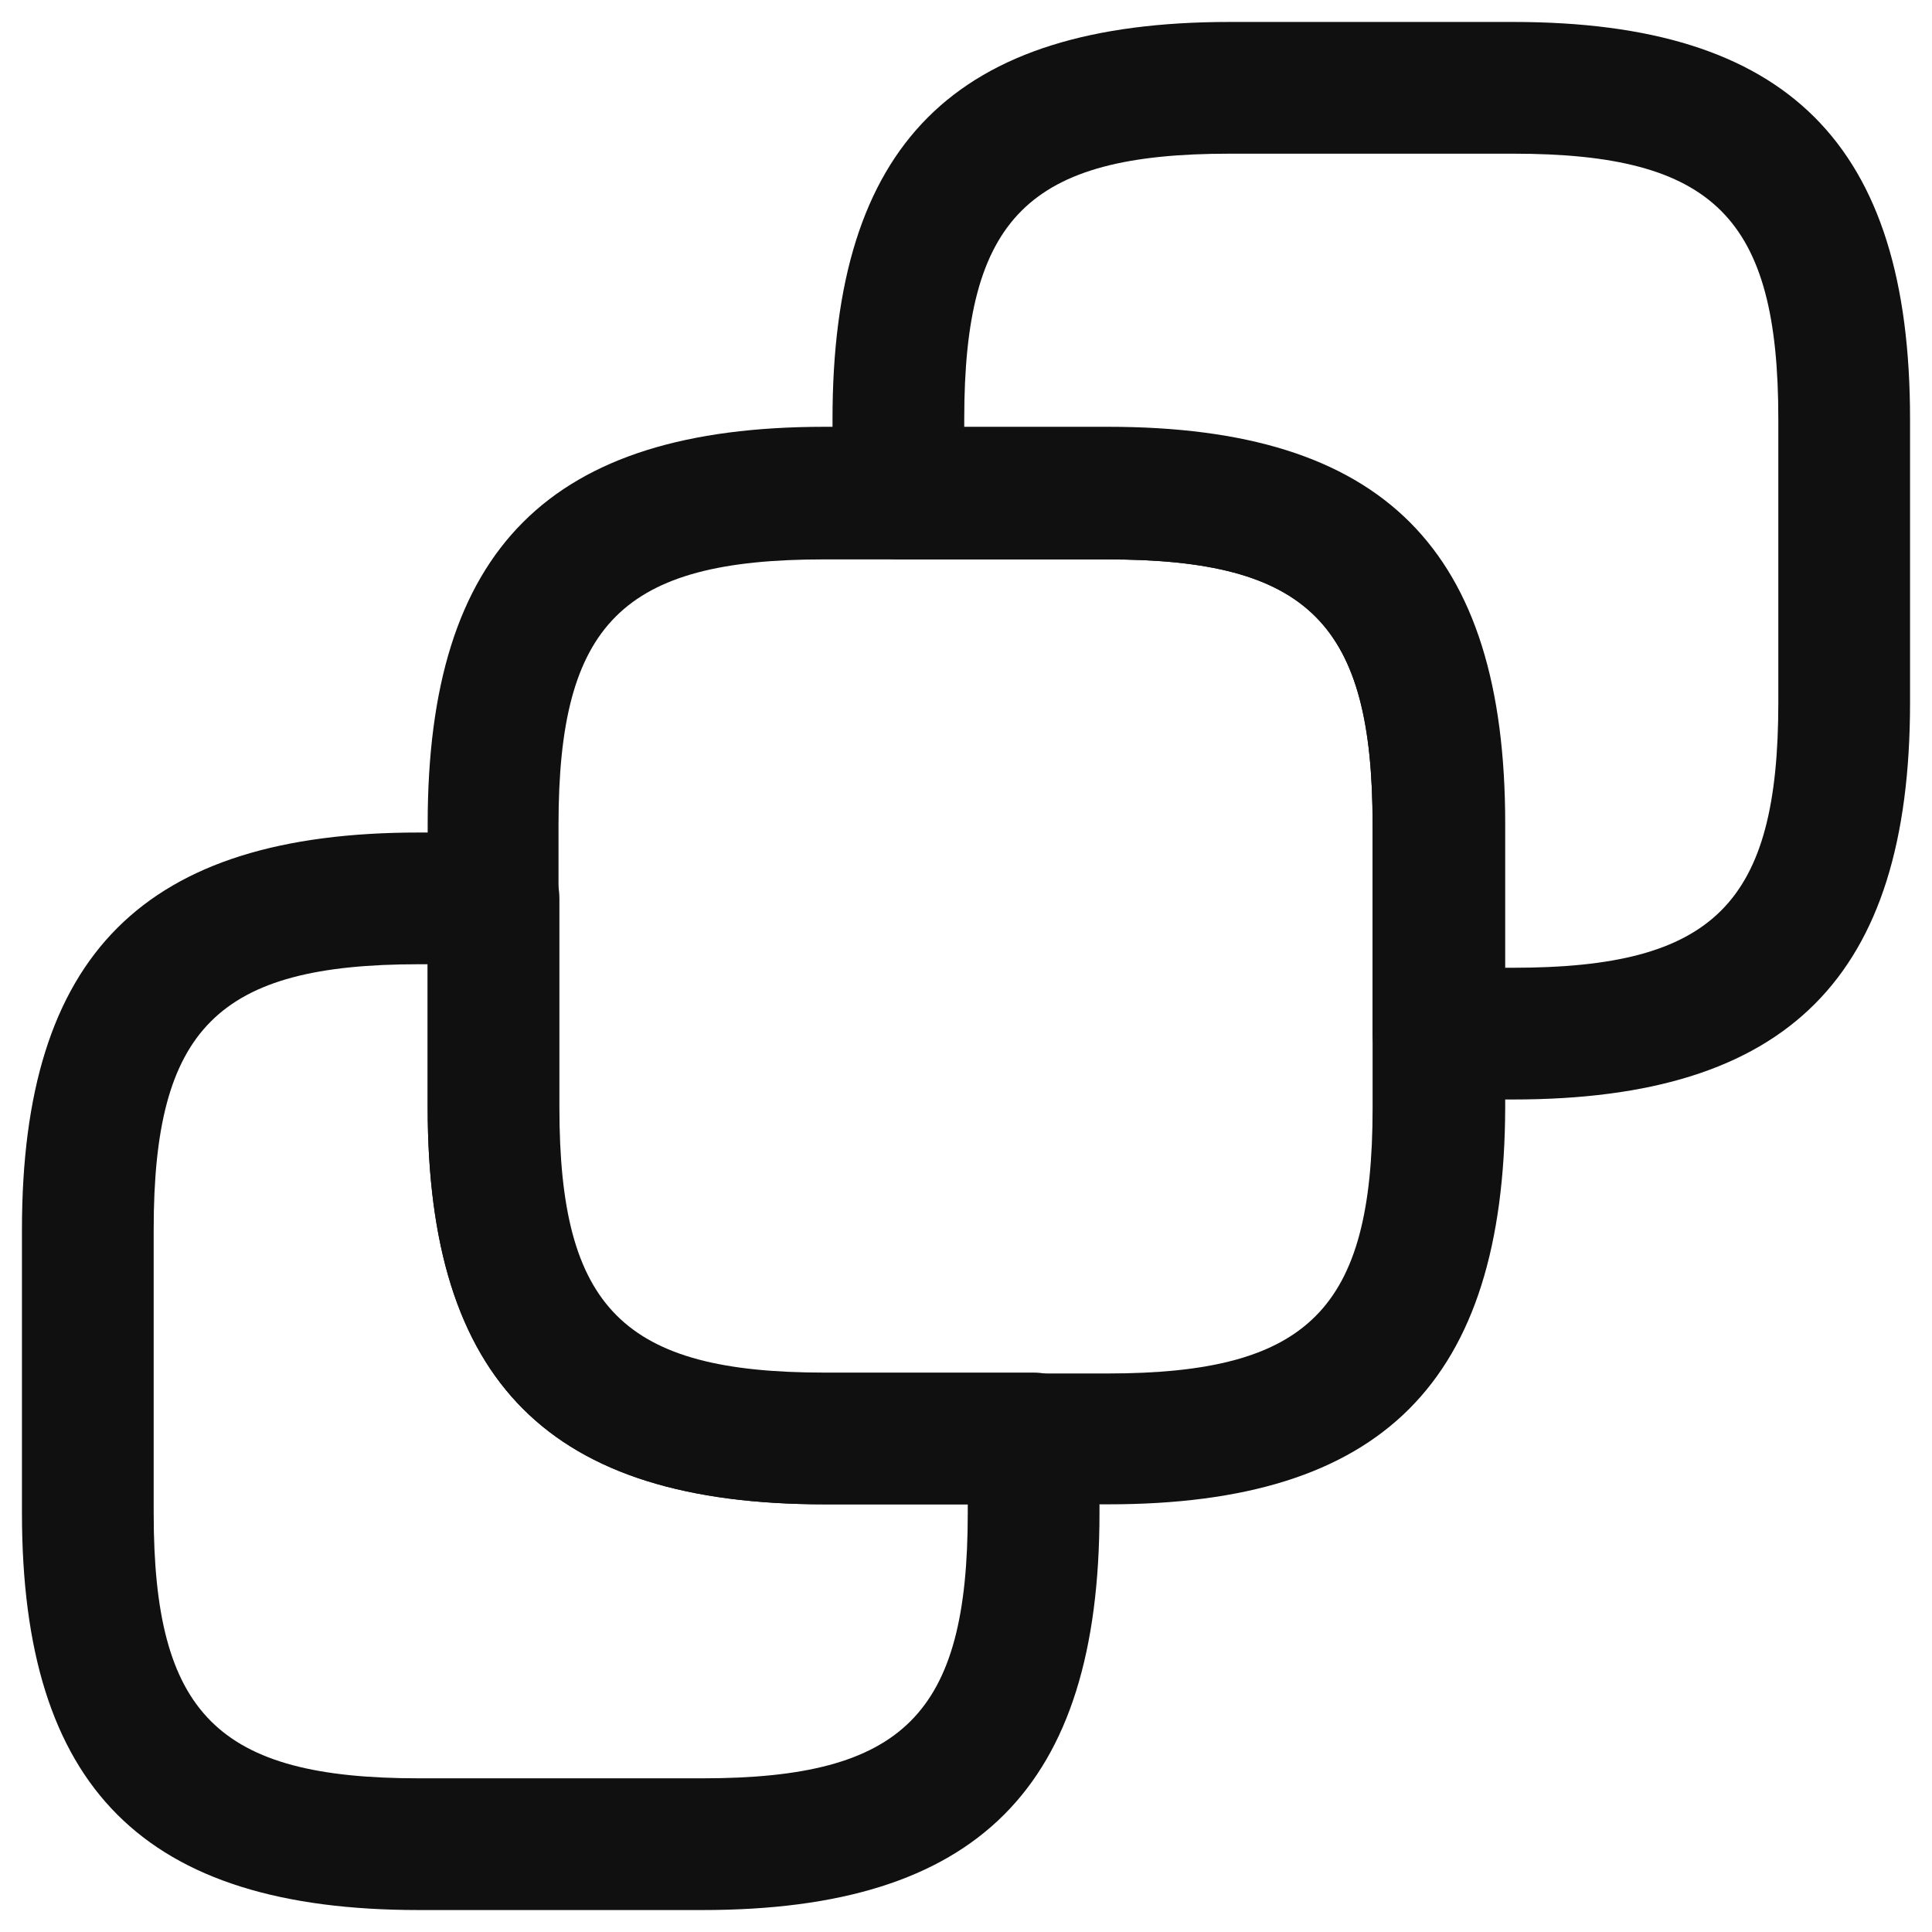 <svg width="22" height="22" viewBox="0 0 22 22" fill="none" xmlns="http://www.w3.org/2000/svg">
<path d="M12.62 17.13H9.39C6.26 17.13 4.87 15.74 4.87 12.61V9.38C4.87 6.25 6.26 4.86 9.39 4.86H12.62C15.75 4.86 17.14 6.25 17.14 9.38V12.61C17.13 15.74 15.74 17.13 12.62 17.13ZM9.38 6.37C7.09 6.37 6.36 7.1 6.36 9.39V12.62C6.36 14.91 7.09 15.64 9.38 15.64H12.61C14.9 15.64 15.63 14.91 15.63 12.62V9.39C15.63 7.1 14.9 6.37 12.61 6.37H9.38Z" fill="#101010"/>
<path d="M17.23 12.52H16.381C15.97 12.52 15.63 12.18 15.63 11.77V9.39C15.63 7.1 14.9 6.37 12.611 6.37H10.23C9.82 6.37 9.48 6.03 9.48 5.62V4.77C9.48 1.64 10.87 0.25 14.001 0.25H17.23C20.36 0.25 21.75 1.64 21.75 4.77V8C21.75 11.13 20.36 12.52 17.23 12.52ZM17.131 11.02H17.23C19.52 11.02 20.25 10.29 20.25 8V4.77C20.25 2.48 19.52 1.75 17.23 1.75H14.001C11.71 1.75 10.98 2.48 10.98 4.77V4.87H12.611C15.741 4.87 17.131 6.26 17.131 9.39V11.02Z" fill="#101010"/>
<path d="M8 21.75H4.77C1.64 21.75 0.25 20.36 0.25 17.23V14C0.25 10.87 1.64 9.48 4.77 9.48H5.62C6.03 9.48 6.37 9.82 6.37 10.23V12.61C6.37 14.9 7.1 15.63 9.39 15.63H11.77C12.18 15.63 12.52 15.97 12.52 16.38V17.23C12.52 20.36 11.13 21.75 8 21.75ZM4.77 10.98C2.48 10.98 1.75 11.71 1.75 14V17.23C1.75 19.52 2.48 20.25 4.77 20.25H8C10.29 20.25 11.02 19.52 11.02 17.23V17.13H9.39C6.26 17.13 4.87 15.74 4.87 12.61V10.98H4.77Z" fill="#101010"/>
</svg>
